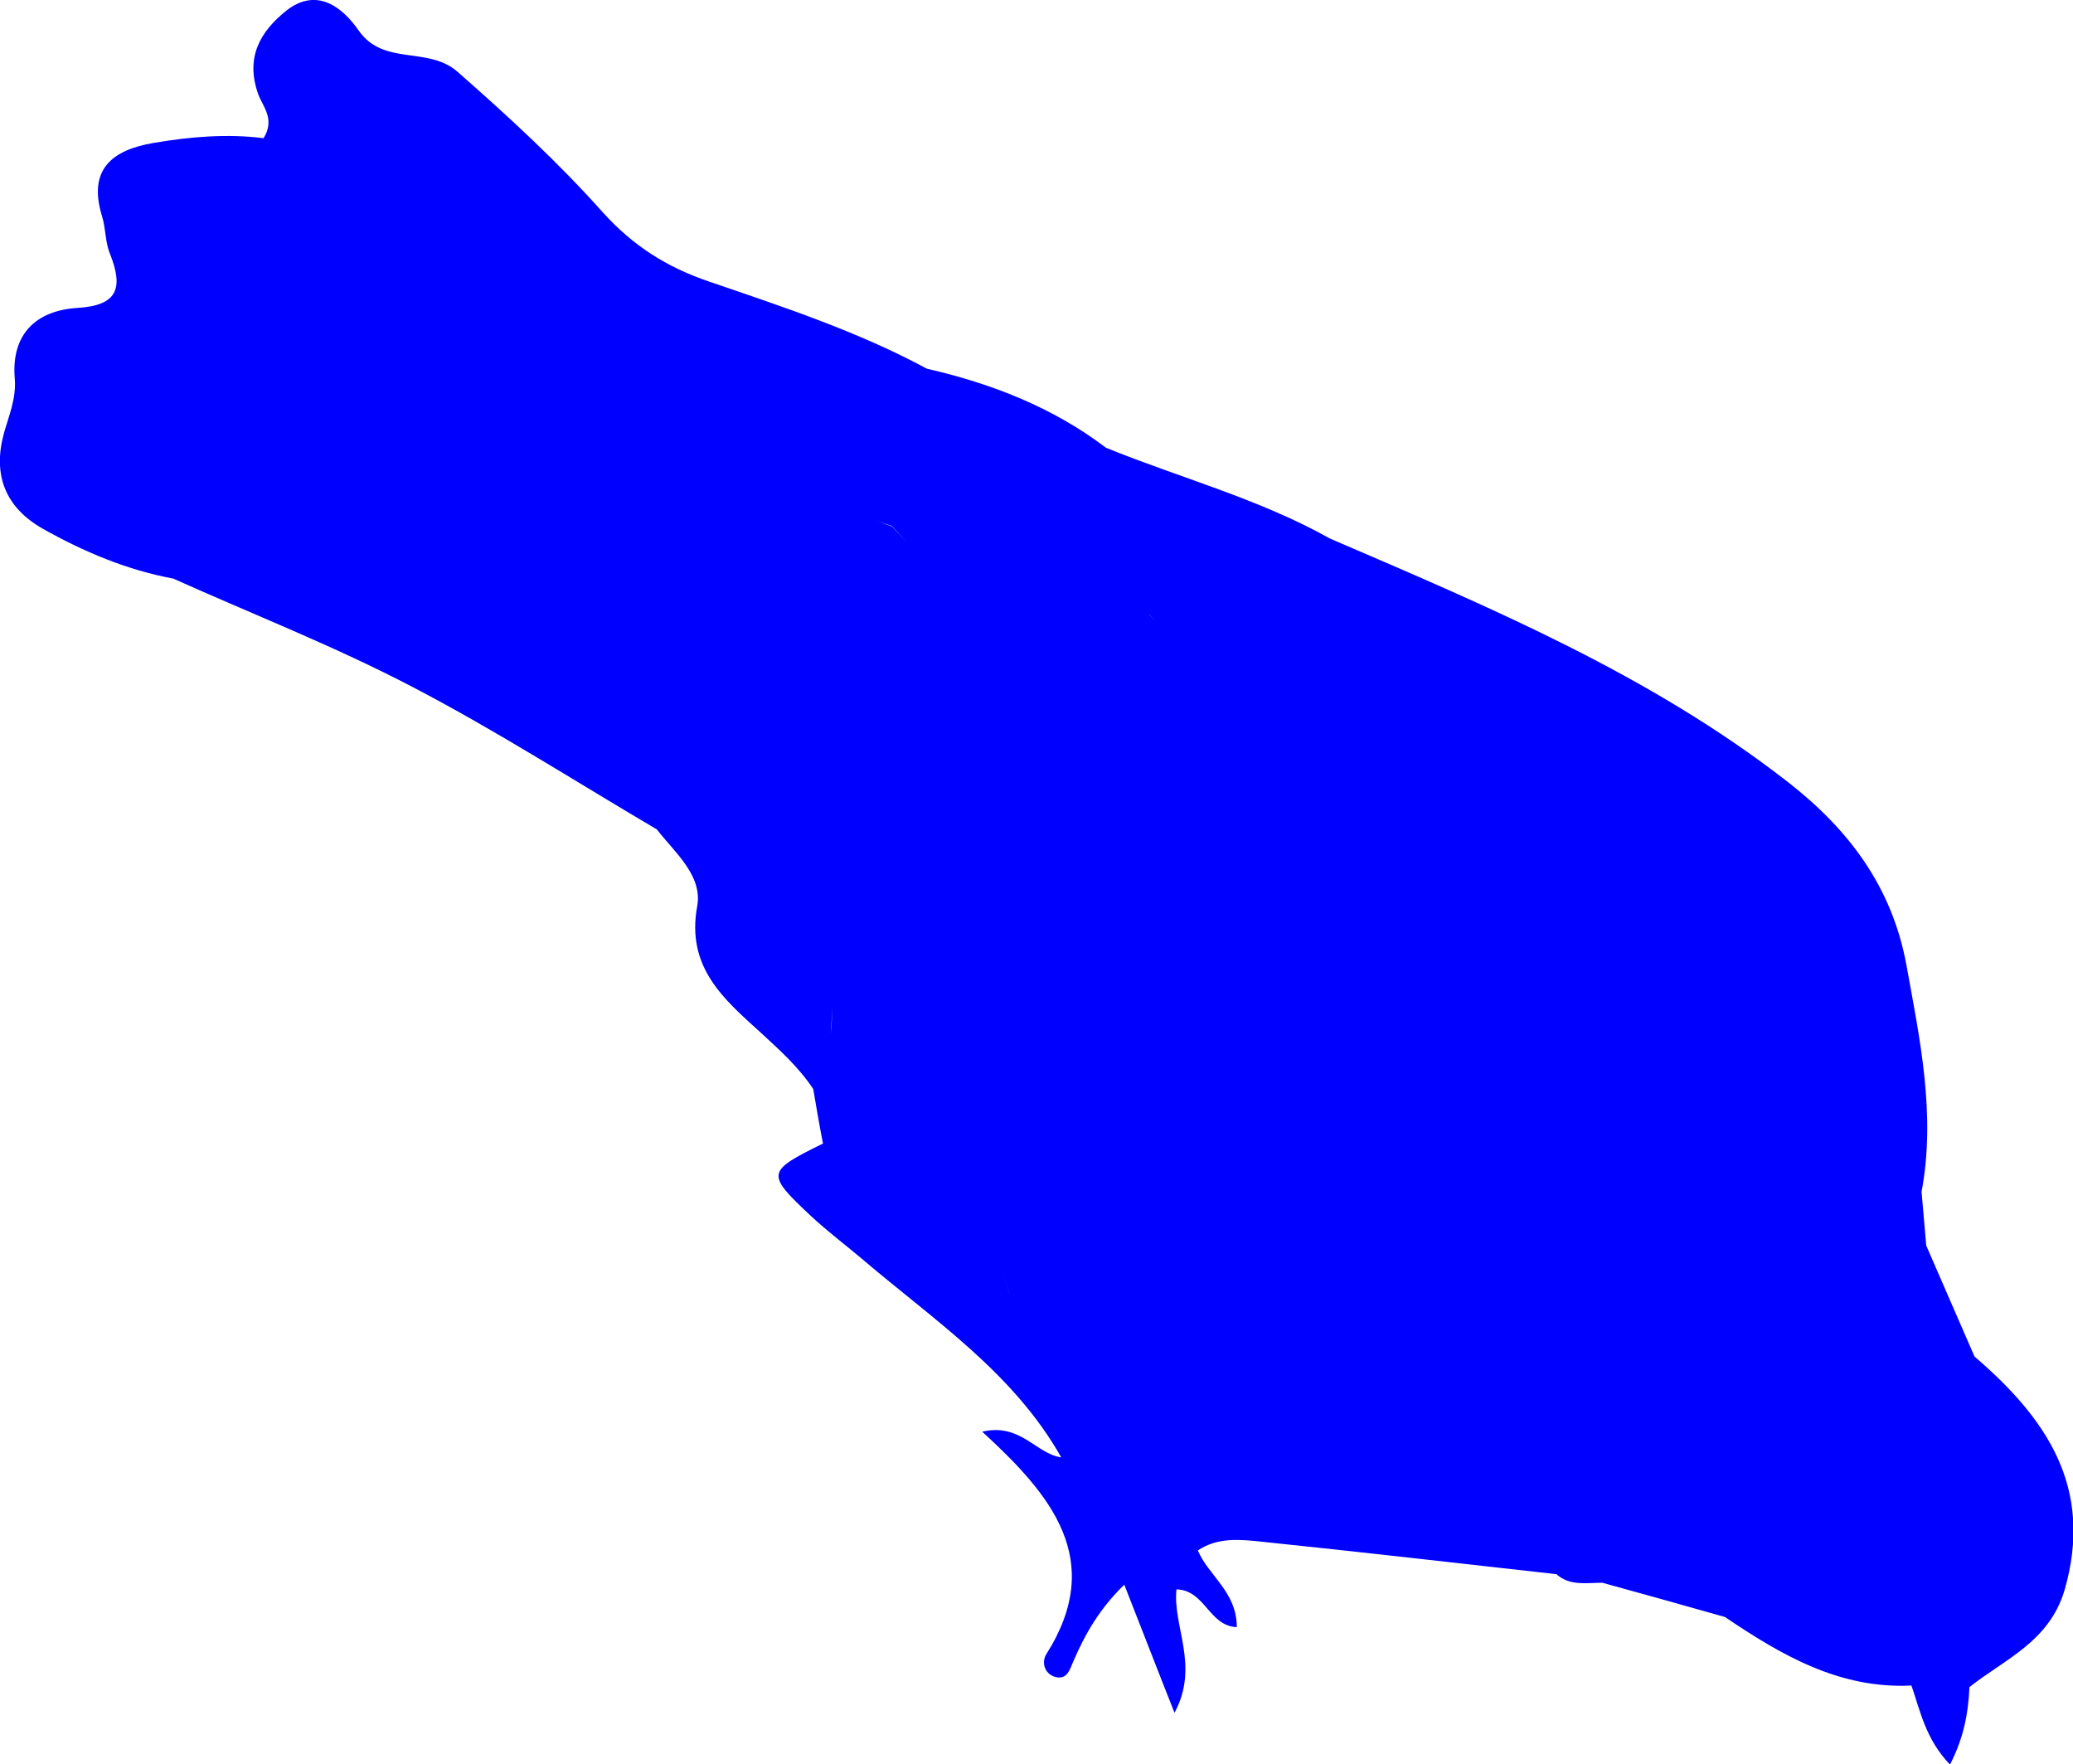 <?xml version="1.0" encoding="utf-8"?>
<!-- Generator: Adobe Illustrator 26.0.1, SVG Export Plug-In . SVG Version: 6.00 Build 0)  -->
<svg version="1.1" id="Ebene_1" xmlns="http://www.w3.org/2000/svg" xmlns:xlink="http://www.w3.org/1999/xlink" x="0px" y="0px"
	 viewBox="0 0 53.25 45.31" style="enable-background:new 0 0 53.25 45.31;" xml:space="preserve">
<style type="text/css">
	.st0{fill:#0000FF;}
	.st1{fill:#0023F4;}
	.st2{fill:#8E96B5;}
	.st3{fill:#FDFDFD;}
</style>
<path class="st0" d="M50.72,34.84c-0.41-0.95-0.83-1.9-1.24-2.85c-0.04-0.46-0.08-0.92-0.12-1.38c0.37-1.98-0.04-3.9-0.39-5.83
	c-0.37-2-1.47-3.47-3.05-4.7c-3.56-2.77-7.67-4.49-11.76-6.25c-1.82-1.02-3.83-1.55-5.75-2.33c-1.37-1.04-2.94-1.65-4.6-2.03
	c-1.78-0.96-3.7-1.59-5.6-2.24c-1.09-0.37-1.95-0.92-2.72-1.77c-1.15-1.29-2.42-2.46-3.73-3.61c-0.77-0.68-1.9-0.14-2.55-1.07
	C8.8,0.19,8.14-0.34,7.36,0.27C6.68,0.81,6.3,1.48,6.63,2.41c0.11,0.32,0.45,0.64,0.14,1.14C5.85,3.43,4.89,3.51,3.95,3.67
	c-1.06,0.18-1.7,0.67-1.33,1.88c0.1,0.32,0.08,0.68,0.21,0.98C3.17,7.4,3.03,7.85,1.97,7.91C0.93,7.98,0.28,8.58,0.38,9.73
	c0.04,0.5-0.15,0.94-0.28,1.4c-0.29,1.06,0.03,1.9,1,2.45c1.05,0.59,2.16,1.06,3.35,1.28c2.05,0.92,4.15,1.74,6.14,2.78
	c2.15,1.12,4.19,2.43,6.28,3.66c0.47,0.6,1.18,1.19,1.04,1.97c-0.29,1.57,0.68,2.39,1.63,3.25c0.49,0.45,0.98,0.89,1.35,1.45
	c0.29-0.44,0.4-0.93,0.45-1.42c0.02-0.25,0.03-0.49,0.04-0.74c-0.01,0.25-0.01,0.5-0.04,0.74c-0.05,0.49-0.16,0.97-0.45,1.42
	c0.08,0.47,0.16,0.94,0.25,1.4c-1.46,0.72-1.47,0.77-0.31,1.86c0.42,0.39,0.87,0.73,1.31,1.1c1.84,1.57,3.89,2.92,5.12,5.1
	c-0.65-0.09-1.04-0.89-2.03-0.66c1.77,1.62,3.18,3.29,1.65,5.71c-0.13,0.2-0.06,0.51,0.23,0.59c0.31,0.08,0.37-0.2,0.47-0.42
	c0.3-0.7,0.68-1.35,1.3-1.95c0.43,1.09,0.81,2.08,1.29,3.29c0.65-1.21-0.05-2.21,0.05-3.17c0.74,0.02,0.83,0.94,1.55,0.97
	c0-0.91-0.73-1.32-1-1.97c0.52-0.35,1.11-0.28,1.68-0.22c2.51,0.26,5.02,0.55,7.53,0.83c0-1.34,0-2.68,0.01-4.02
	c-0.01,1.34-0.01,2.68-0.01,4.02c0.35,0.31,0.77,0.22,1.18,0.22c1.05,0.29,2.1,0.58,3.15,0.88c1.45,0.98,2.94,1.85,4.79,1.76
	c0.23,0.66,0.36,1.37,0.99,2.03c0.36-0.7,0.47-1.33,0.5-1.99c0.91-0.72,2.04-1.16,2.44-2.48C53.8,38.2,52.56,36.42,50.72,34.84z
	 M45.36,24.58c0.34,0.4,0.66,0.83,0.97,1.26c0.77,1.09,1.43,2.29,2.02,3.56c0.19,0.1,0.3,0.26,0.4,0.44
	c-0.09-0.18-0.21-0.34-0.4-0.44c-0.59-1.27-1.25-2.47-2.02-3.56C46.02,25.4,45.7,24.98,45.36,24.58c-0.51-0.61-1.06-1.17-1.66-1.69
	C44.29,23.41,44.85,23.97,45.36,24.58z M26.11,33.74c-0.14-0.4-0.27-0.8-0.4-1.21c-0.13-0.4-0.24-0.81-0.35-1.21
	c-0.21-0.81-0.39-1.63-0.51-2.45c0.12,0.82,0.29,1.64,0.51,2.45c0.11,0.41,0.22,0.81,0.35,1.21C25.84,32.93,25.97,33.34,26.11,33.74
	L26.11,33.74z M24.78,17.36c0.03,0.02,0.05,0.05,0.07,0.07C24.83,17.41,24.81,17.38,24.78,17.36z M26.26,13.91
	c-0.03,0.04-0.07,0.07-0.1,0.11C26.19,13.99,26.23,13.95,26.26,13.91L26.26,13.91z M24.78,15.47c-0.63-0.65-1.25-1.3-1.87-1.95
	c-0.13-0.05-0.27-0.09-0.39-0.15c0.12,0.06,0.26,0.09,0.39,0.14C23.53,14.18,24.15,14.83,24.78,15.47z M22.92,19.86
	c0.03-0.36,0.19-0.63,0.39-0.86C23.1,19.23,22.95,19.5,22.92,19.86c-0.32,0.61-0.59,1.24-0.81,1.88
	C22.33,21.1,22.6,20.47,22.92,19.86z M30.44,16.44c0.1,0.05,0.2,0.09,0.3,0.13C30.64,16.53,30.54,16.48,30.44,16.44z M29.67,15.94
	c-0.06-0.06-0.12-0.12-0.17-0.19v0C29.55,15.81,29.61,15.88,29.67,15.94z M26.29,34.32c0.05,0,0.11-0.01,0.19-0.02c0,0,0,0,0,0
	C26.4,34.31,26.34,34.32,26.29,34.32z"/>
</svg>

